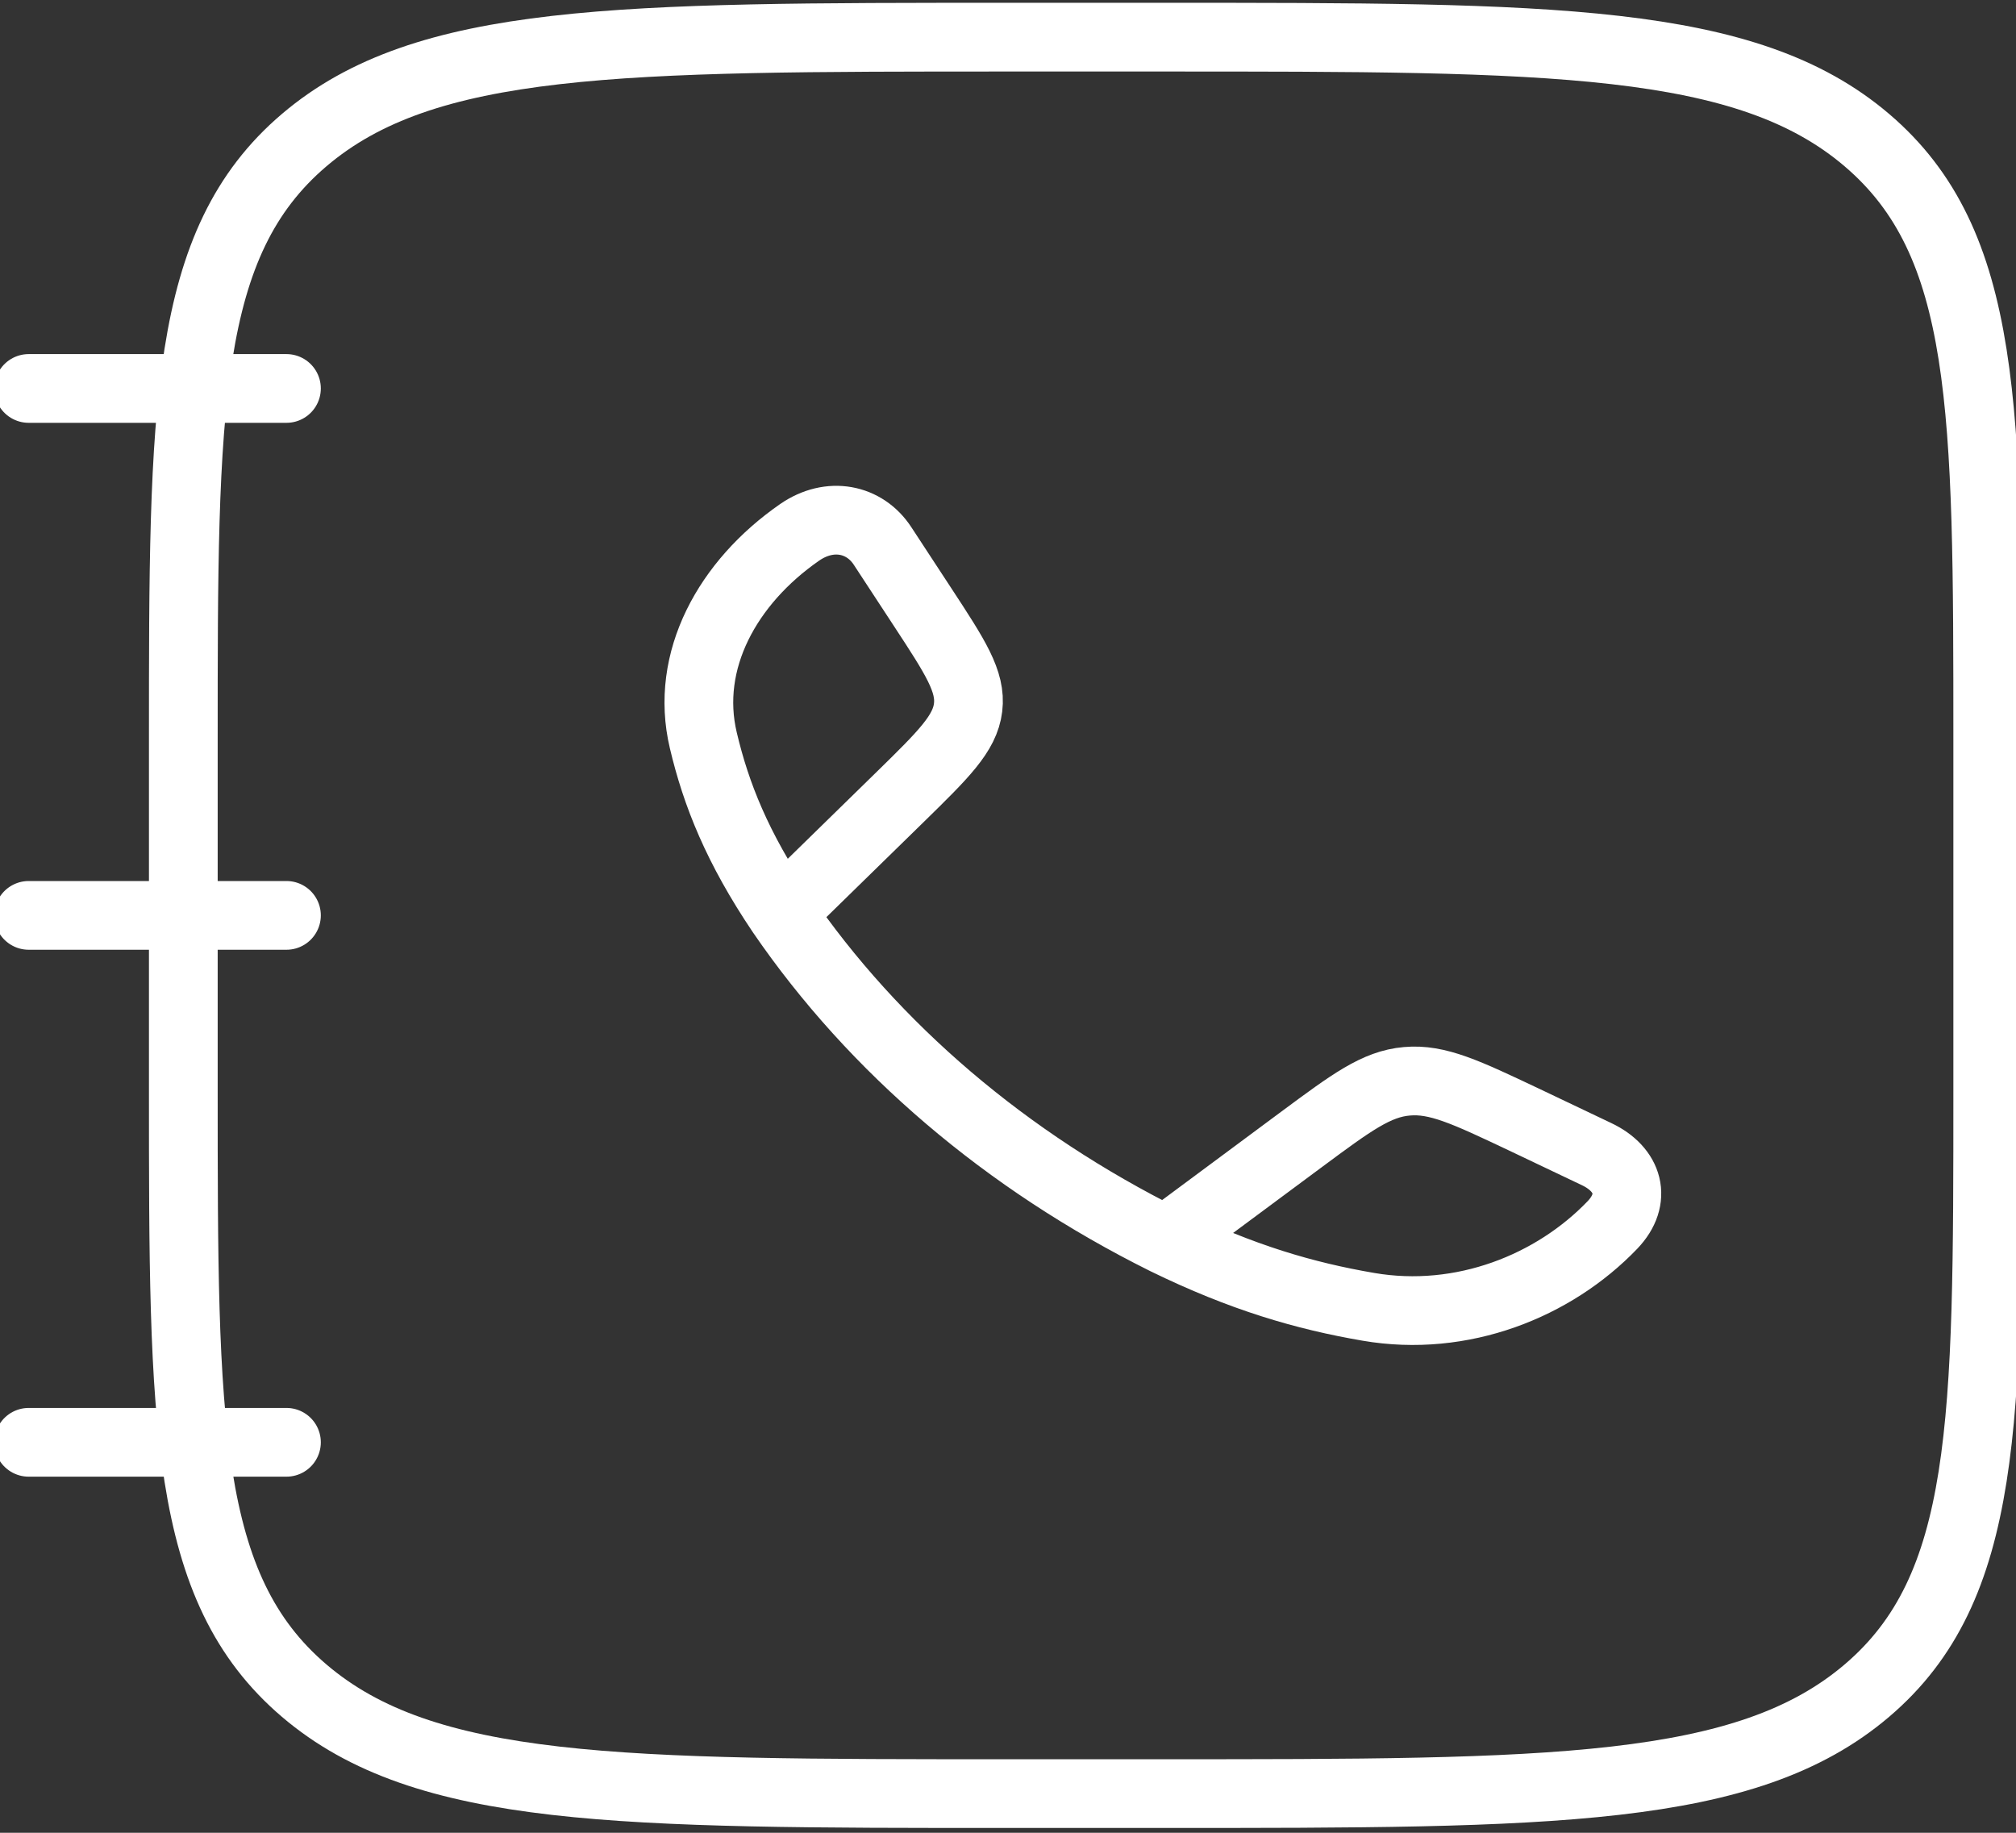 <svg width="44" height="40" viewBox="0 0 44 40" fill="none" xmlns="http://www.w3.org/2000/svg">
<rect x="0" y="0" width="44" height="40" fill="#333333" stroke="none"/>
<path d="M4.001 16.145C4.001 8.917 4.001 5.302 6.639 3.058C9.276 0.813 13.518 0.811 22.004 0.811H25.38C33.866 0.811 38.11 0.811 40.745 3.058C43.381 5.304 43.383 8.917 43.383 16.145V23.811C43.383 31.039 43.383 34.654 40.745 36.898C38.108 39.143 33.866 39.145 25.38 39.145H22.004C13.518 39.145 9.274 39.145 6.639 36.898C4.004 34.652 4.001 31.039 4.001 23.811V16.145Z" stroke="white" stroke-width="1.5" stroke-linecap="round" stroke-linejoin="round"/>
<path d="M17.054 19.928C16.093 18.502 15.629 17.339 15.35 16.158C14.936 14.414 15.883 12.708 17.45 11.62C18.113 11.16 18.872 11.317 19.263 11.917L20.148 13.268C20.848 14.337 21.199 14.874 21.129 15.441C21.061 16.009 20.589 16.471 19.644 17.396L17.054 19.928ZM17.054 19.928C19.079 22.884 21.968 25.345 25.438 27.07M25.438 27.07C27.113 27.888 28.479 28.283 29.865 28.521C31.913 28.873 33.916 28.067 35.194 26.733C35.734 26.167 35.549 25.521 34.845 25.188L33.261 24.434C32.001 23.838 31.373 23.539 30.706 23.599C30.04 23.656 29.498 24.059 28.411 24.864L25.438 27.07ZM6.252 8.478H0.626M6.252 19.978H0.626M6.252 31.478H0.626" stroke="white" stroke-width="1.5" stroke-linecap="round" stroke-linejoin="round"/>
</svg>
